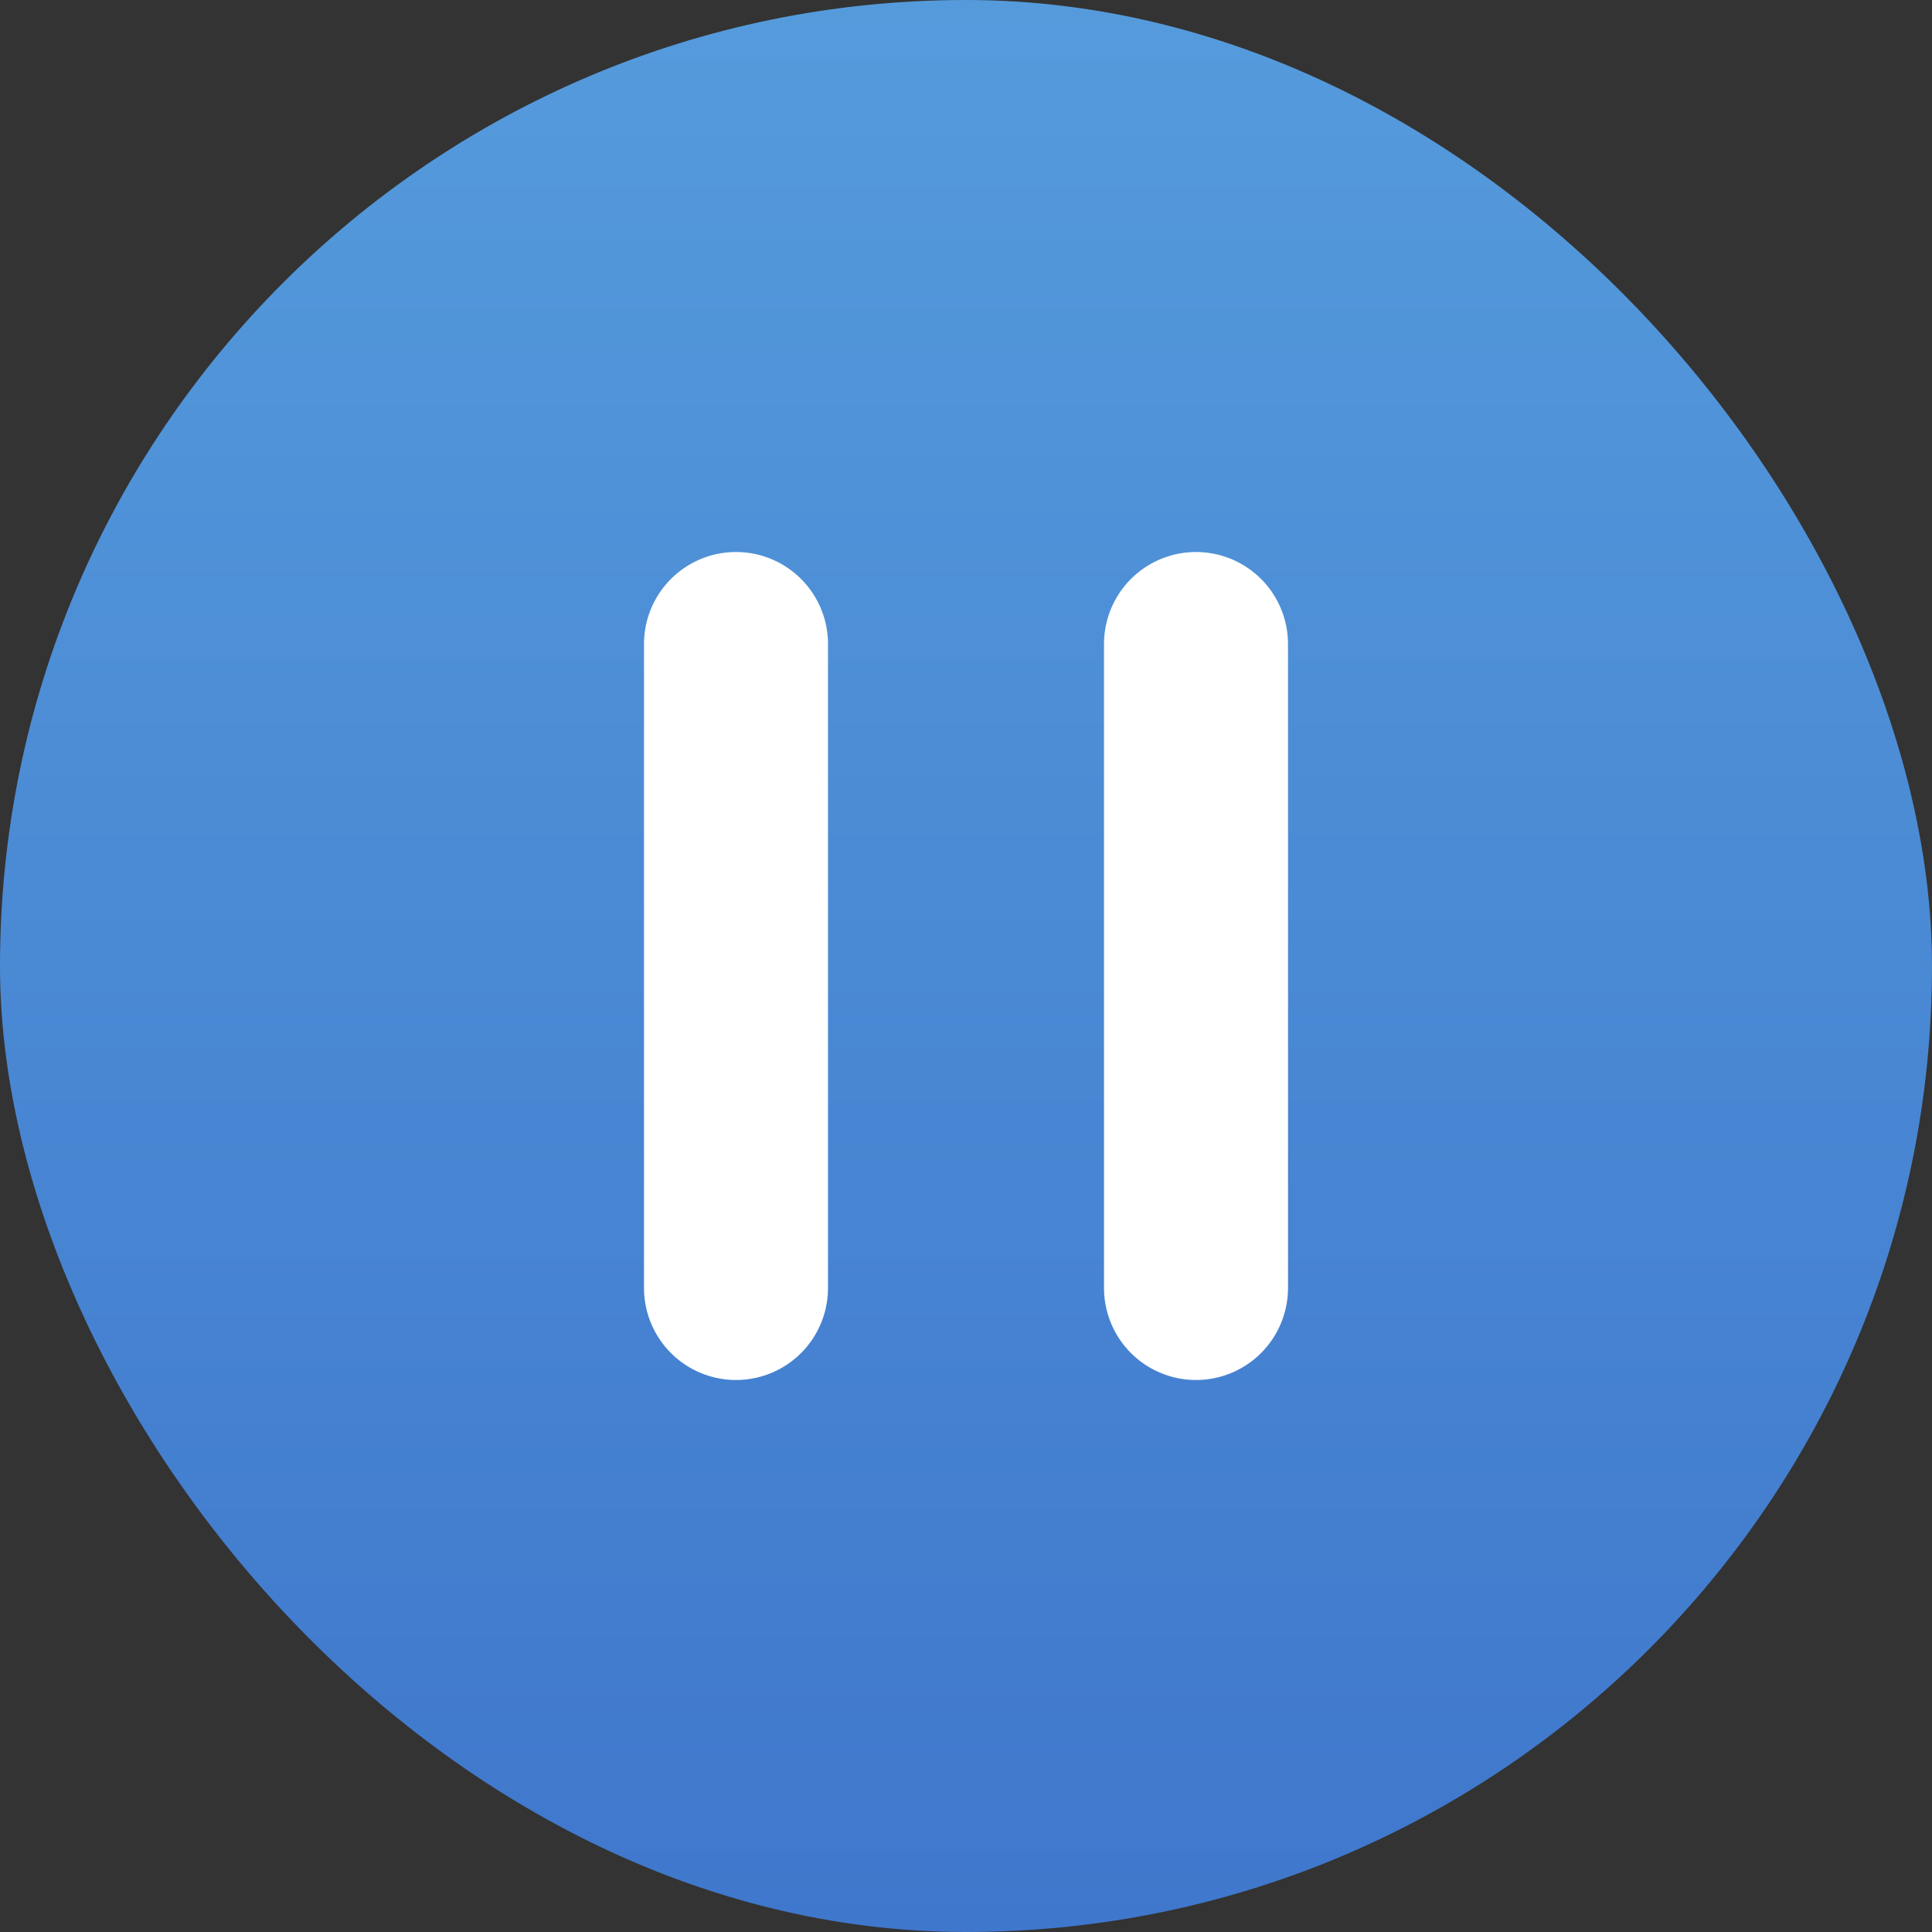 <svg width="21" height="21" viewBox="0 0 21 21" fill="none" xmlns="http://www.w3.org/2000/svg">
<rect x="0" y="0" width="21" height="21" fill="#333333" stroke="none"/>
<rect width="21" height="21" rx="10.5" fill="url(#paint0_linear)"/>
<path d="M8 7V14" stroke="white" stroke-width="2" stroke-linecap="round" stroke-linejoin="round"/>
<path d="M13 7V14" stroke="white" stroke-width="2" stroke-linecap="round" stroke-linejoin="round"/>
<defs>
<linearGradient id="paint0_linear" x1="10.5" y1="0" x2="10.5" y2="21" gradientUnits="userSpaceOnUse">
<stop stop-color="#559BDC"/>
<stop offset="1" stop-color="#3F77CC"/>
</linearGradient>
</defs>
</svg>
